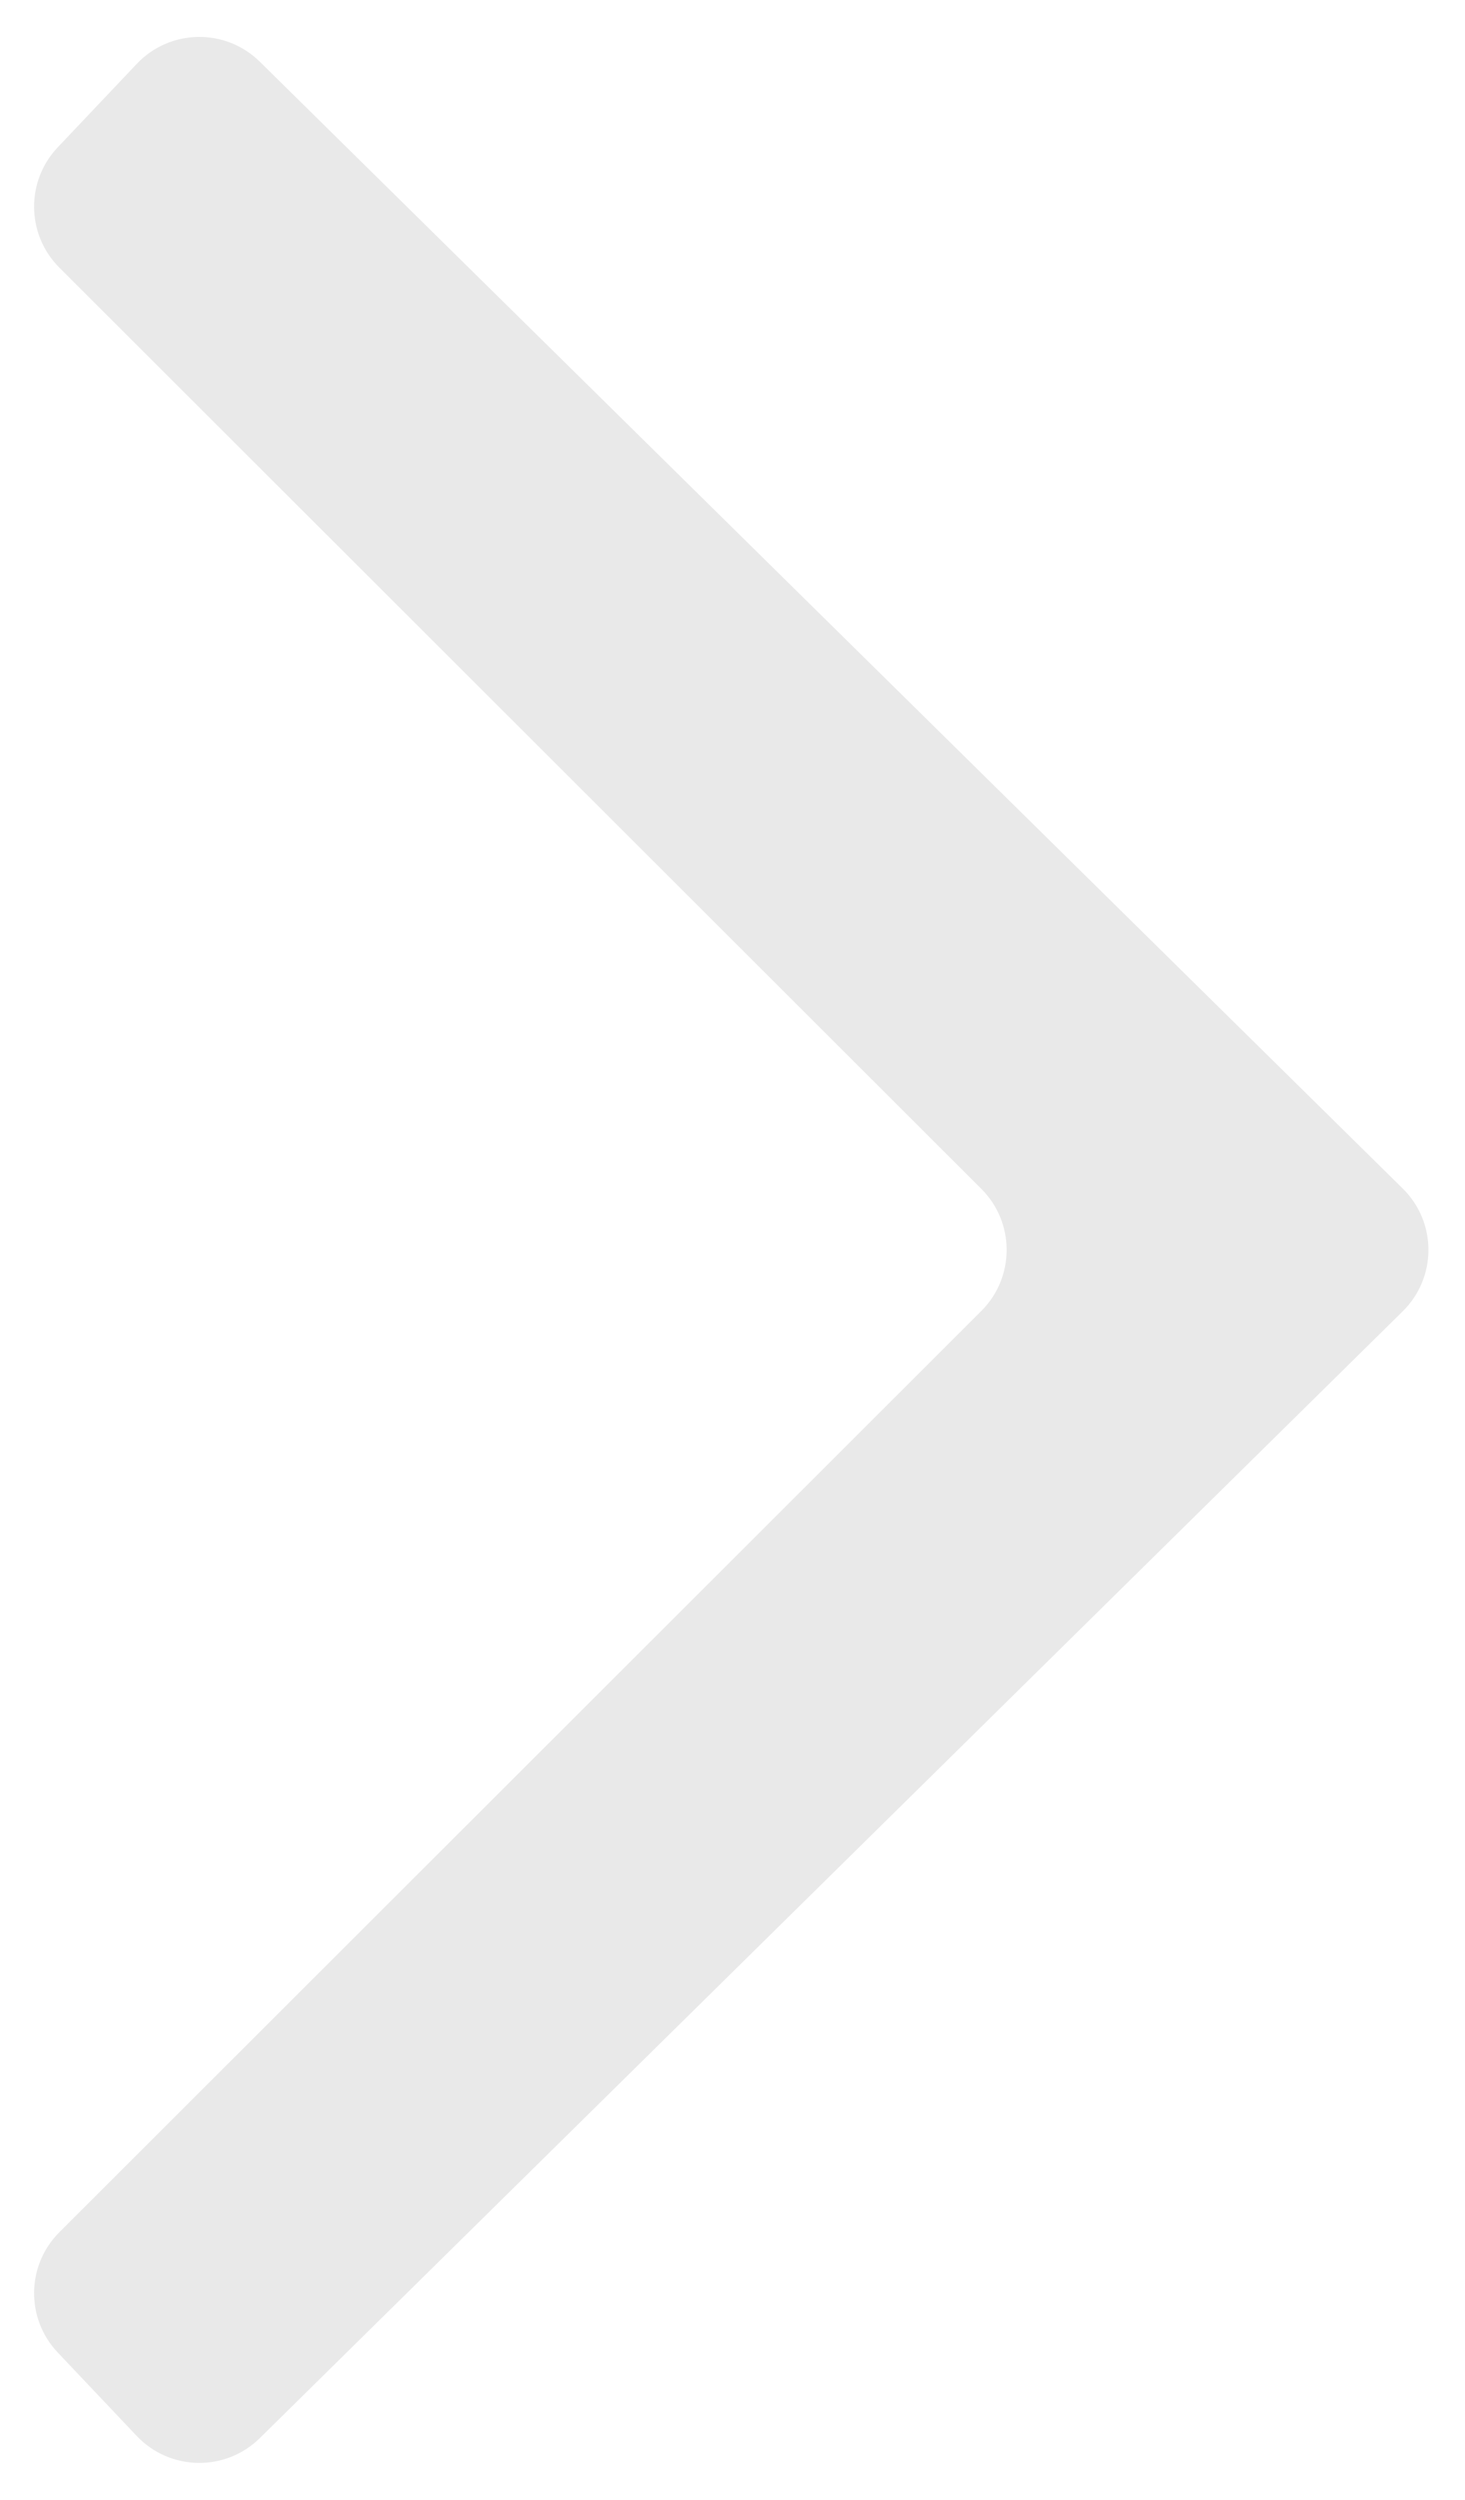 <svg width="34" height="58" viewBox="0 0 34 58" fill="none" xmlns="http://www.w3.org/2000/svg">
<path d="M6.03 1.432C5.232 0.646 3.944 0.668 3.174 1.482L1.339 3.419C0.594 4.206 0.611 5.444 1.378 6.21L22.776 27.585C23.558 28.366 23.558 29.634 22.776 30.415L1.378 51.791C0.611 52.556 0.594 53.794 1.339 54.581L3.174 56.519C3.944 57.332 5.232 57.354 6.03 56.568L32.555 30.424C33.35 29.641 33.35 28.359 32.555 27.576L6.03 1.432Z" fill="#E9E9E9"/>
</svg>
